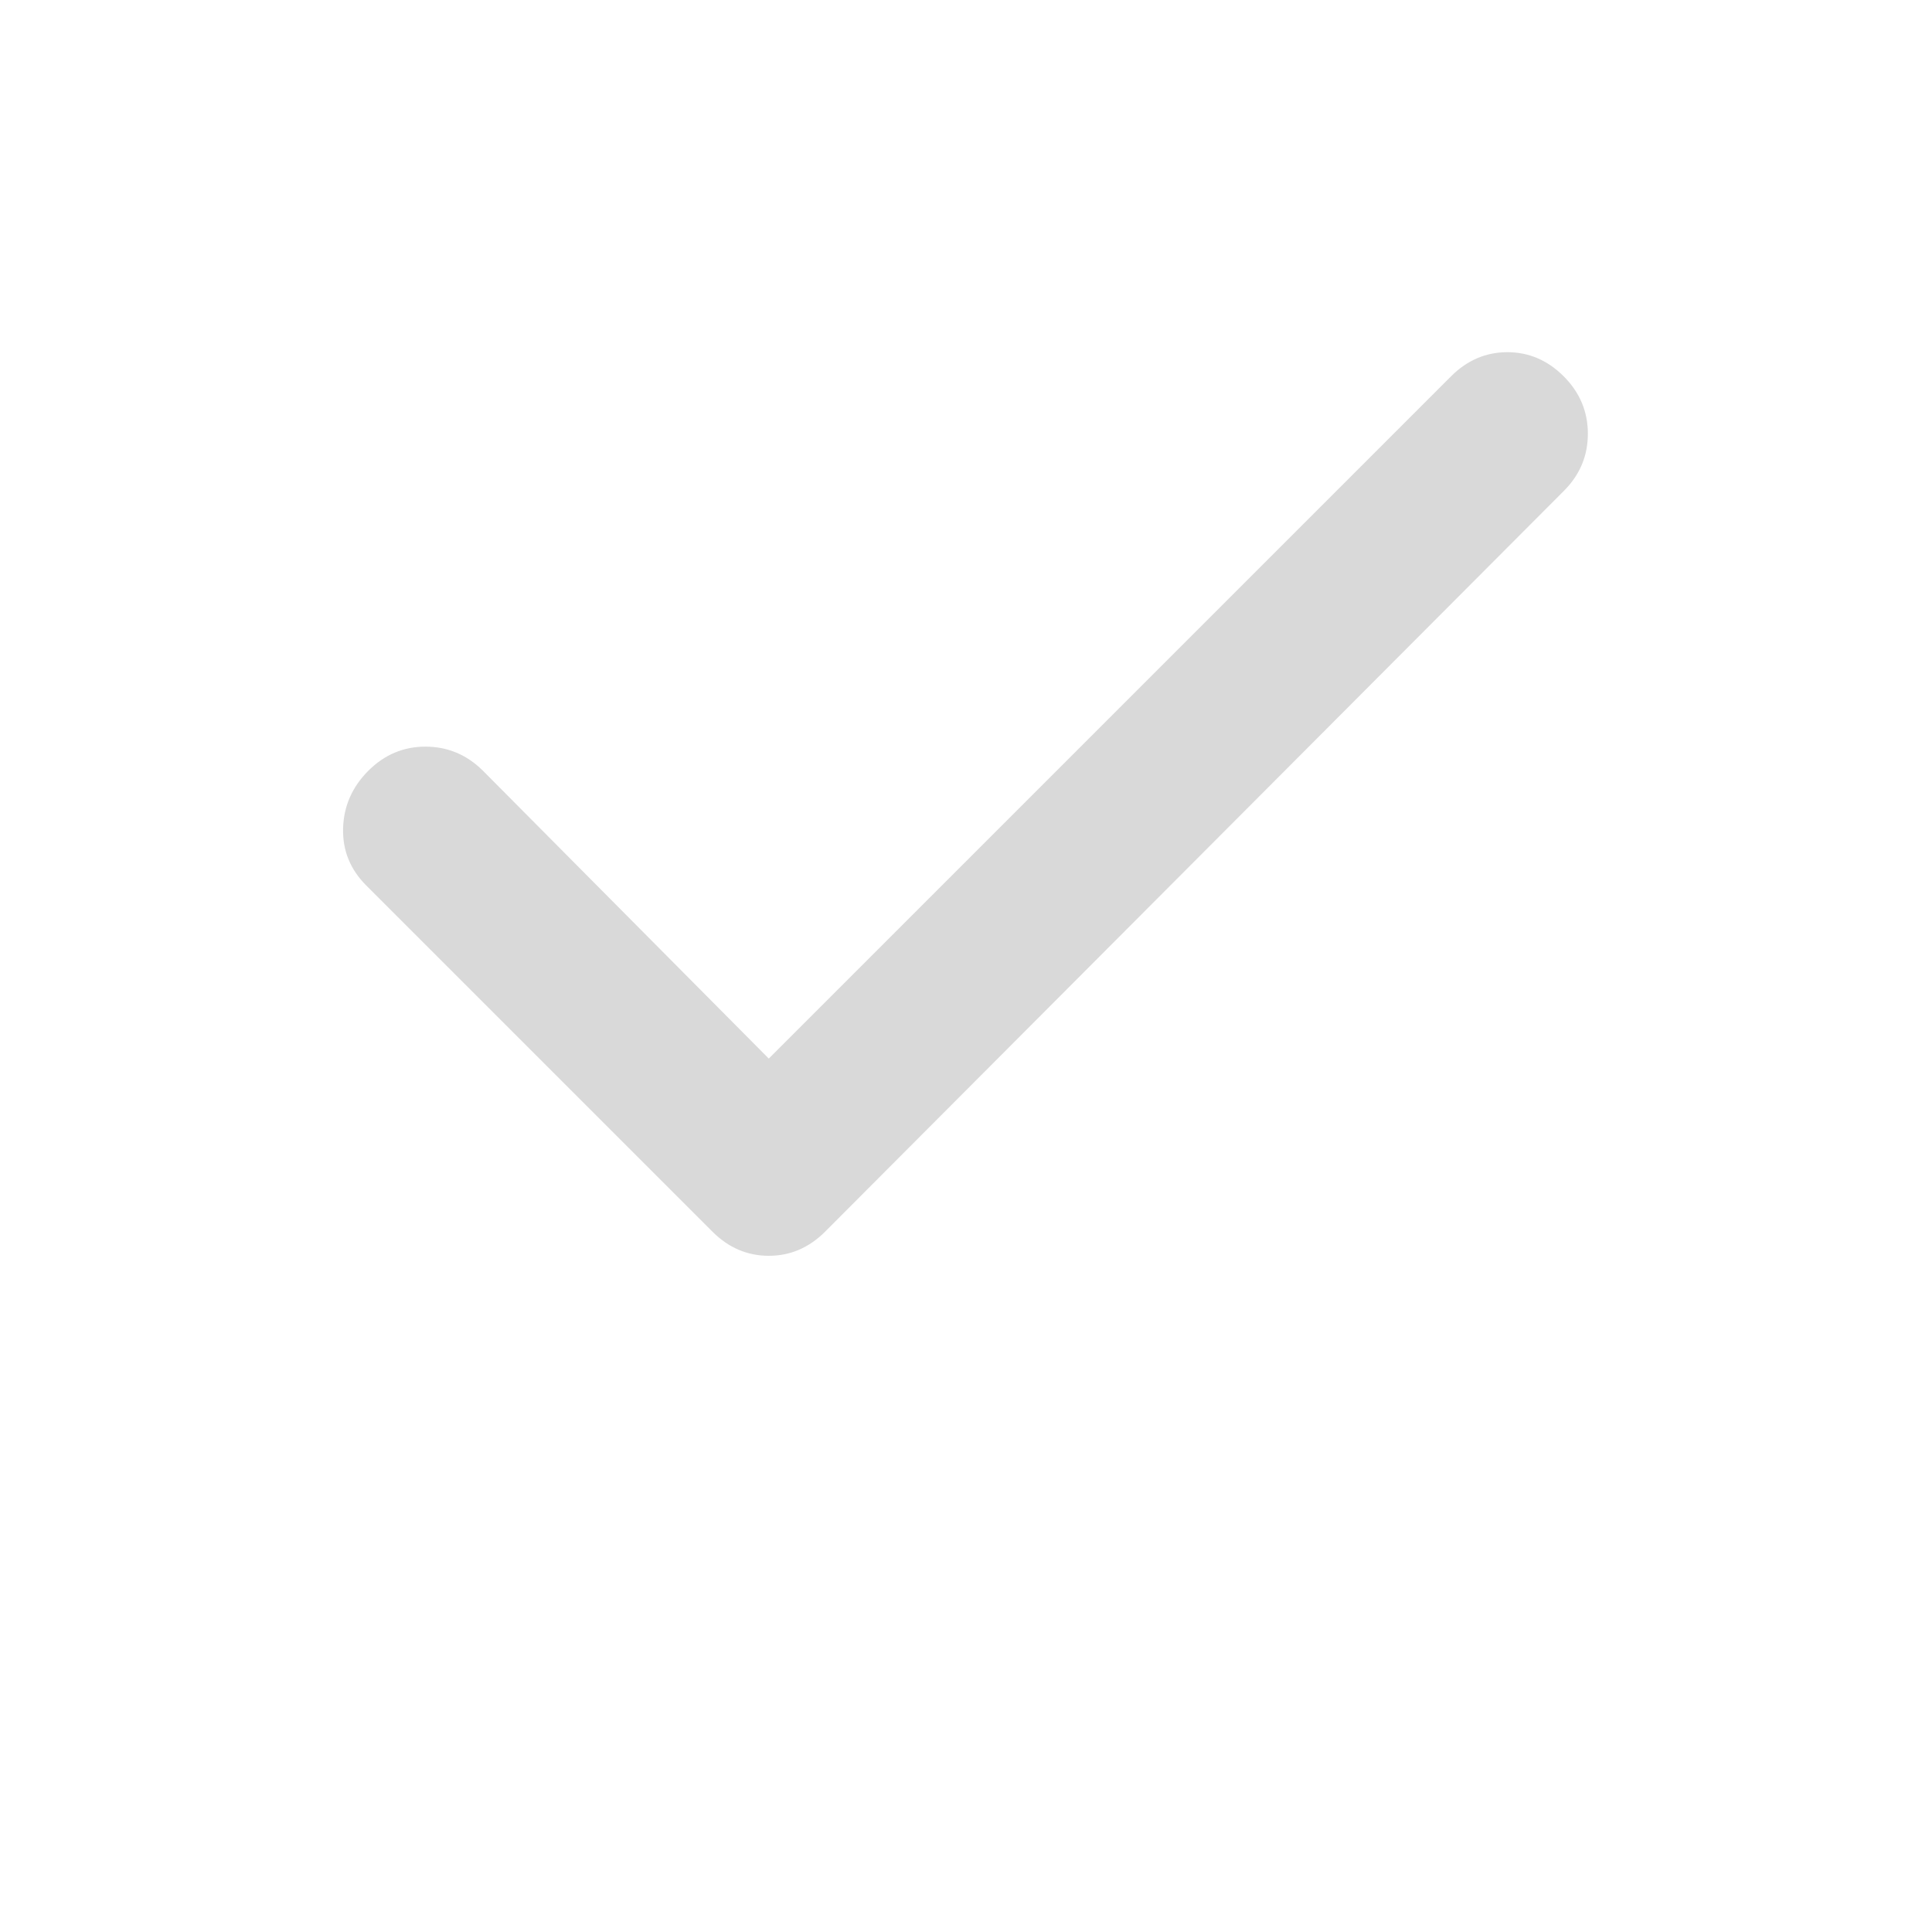 <svg width="24" height="24" viewBox="0 0 24 24" fill="none" xmlns="http://www.w3.org/2000/svg">
<path d="M9.55 13.15L18.025 4.675C18.225 4.475 18.459 4.375 18.725 4.375C18.992 4.375 19.225 4.475 19.425 4.675C19.625 4.875 19.725 5.113 19.725 5.388C19.725 5.663 19.625 5.901 19.425 6.1L10.25 15.3C10.05 15.5 9.817 15.6 9.55 15.6C9.284 15.6 9.05 15.5 8.85 15.3L4.55 11C4.35 10.8 4.254 10.563 4.262 10.288C4.27 10.013 4.375 9.776 4.575 9.575C4.776 9.374 5.014 9.274 5.288 9.275C5.563 9.276 5.8 9.376 6 9.575L9.55 13.15Z" fill="#D9D9D9"/>
</svg>
